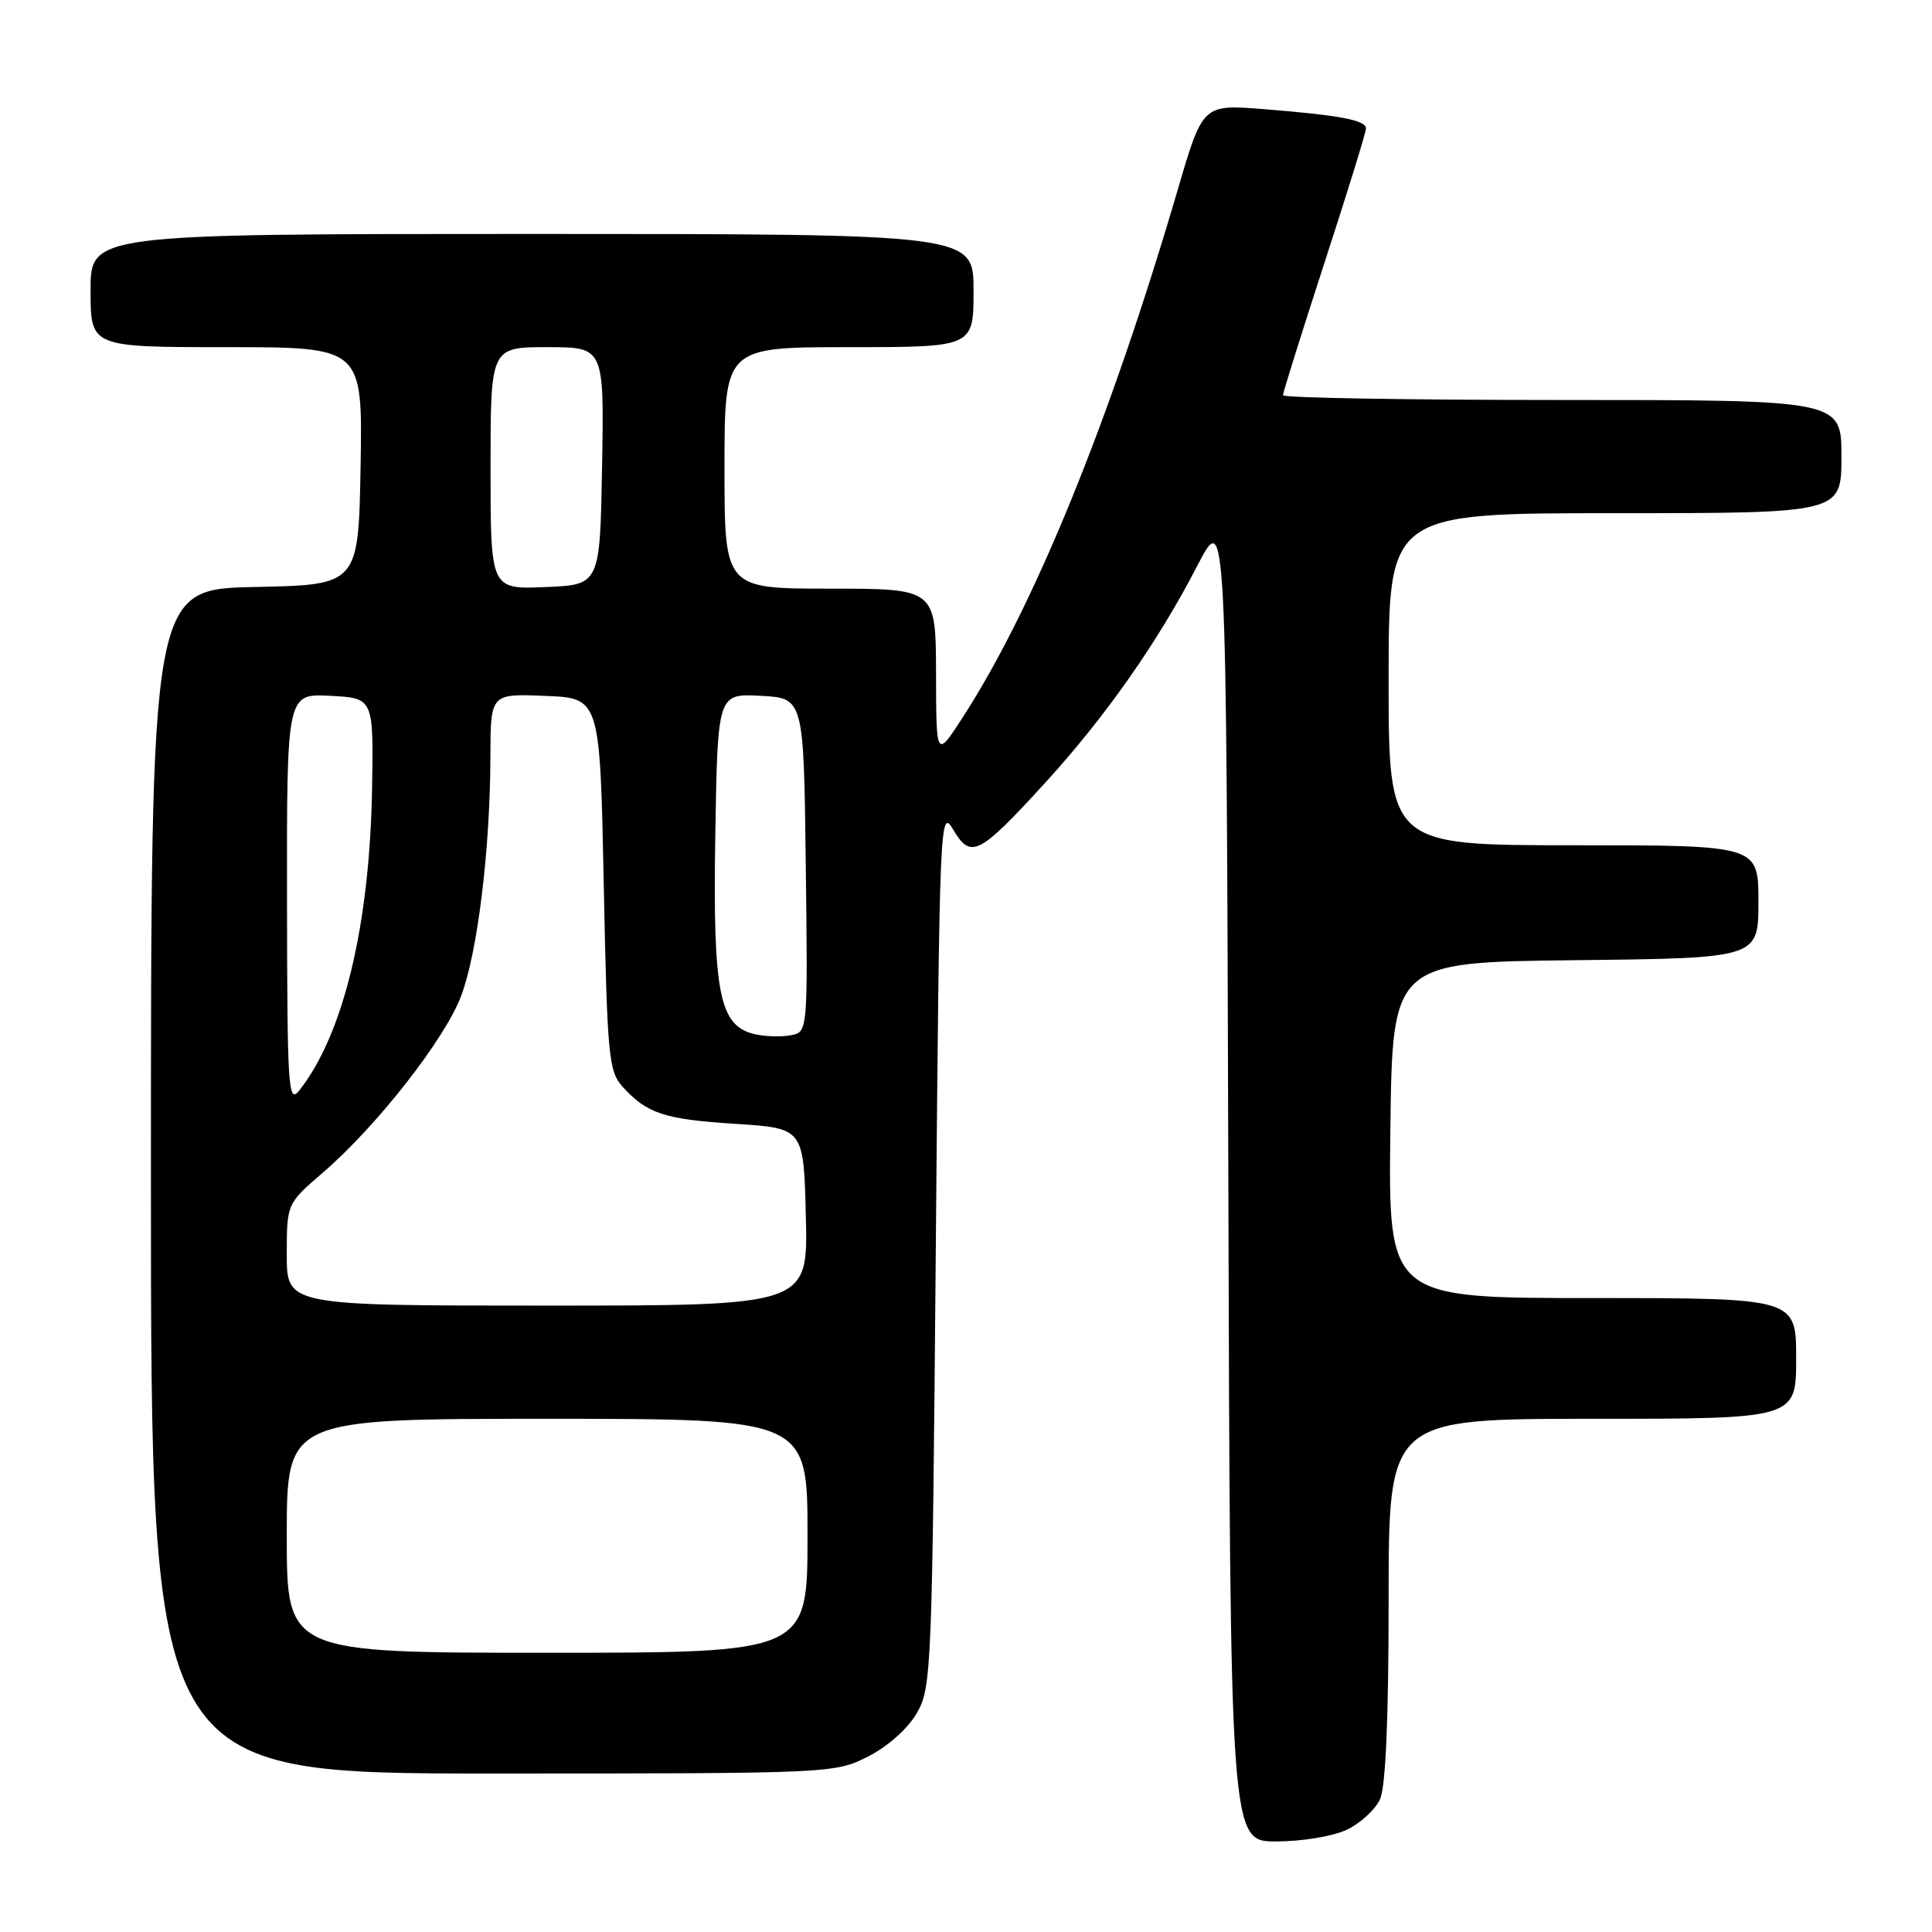 <?xml version="1.0" encoding="UTF-8" standalone="no"?>
<!DOCTYPE svg PUBLIC "-//W3C//DTD SVG 1.1//EN" "http://www.w3.org/Graphics/SVG/1.1/DTD/svg11.dtd" >
<svg xmlns="http://www.w3.org/2000/svg" xmlns:xlink="http://www.w3.org/1999/xlink" version="1.1" viewBox="0 0 256 256">
 <g >
 <path fill="currentColor"
d=" M 178.46 242.45 C 180.25 241.60 182.24 239.78 182.86 238.40 C 183.61 236.76 184.00 227.74 184.00 211.95 C 184.00 188.00 184.00 188.00 211.00 188.00 C 238.00 188.00 238.00 188.00 238.00 180.00 C 238.00 172.00 238.00 172.00 210.98 172.00 C 183.96 172.00 183.96 172.00 184.23 149.75 C 184.50 127.50 184.50 127.50 208.75 127.23 C 233.00 126.96 233.00 126.96 233.00 119.48 C 233.00 112.00 233.00 112.00 208.50 112.00 C 184.00 112.00 184.00 112.00 184.00 90.00 C 184.00 68.00 184.00 68.00 214.00 68.00 C 244.00 68.00 244.00 68.00 244.00 60.50 C 244.00 53.00 244.00 53.00 207.00 53.00 C 186.65 53.00 170.00 52.72 170.00 52.37 C 170.00 52.02 172.47 44.13 175.50 34.82 C 178.53 25.52 181.00 17.52 181.00 17.03 C 181.00 15.92 177.55 15.27 167.44 14.46 C 159.37 13.82 159.37 13.82 156.05 25.16 C 147.09 55.73 137.04 80.40 127.60 95.00 C 124.05 100.50 124.05 100.50 124.03 89.25 C 124.00 78.00 124.00 78.00 110.00 78.00 C 96.00 78.00 96.00 78.00 96.00 62.00 C 96.00 46.00 96.00 46.00 112.50 46.00 C 129.00 46.00 129.00 46.00 129.00 38.50 C 129.00 31.00 129.00 31.00 70.50 31.00 C 12.00 31.00 12.00 31.00 12.00 38.50 C 12.00 46.00 12.00 46.00 30.03 46.00 C 48.05 46.00 48.05 46.00 47.78 61.75 C 47.50 77.50 47.50 77.50 33.75 77.78 C 20.00 78.06 20.00 78.06 20.00 156.53 C 20.00 235.00 20.00 235.00 65.29 235.00 C 110.27 235.00 110.61 234.98 115.02 232.75 C 117.64 231.42 120.28 229.07 121.48 227.00 C 123.43 223.63 123.52 221.42 124.00 165.19 C 124.49 108.35 124.55 106.96 126.31 109.94 C 128.63 113.87 129.72 113.32 138.45 103.77 C 146.49 94.97 153.44 85.05 158.63 75.00 C 162.50 67.50 162.50 67.50 162.76 155.75 C 163.01 244.00 163.01 244.00 169.10 244.00 C 172.53 244.00 176.62 243.32 178.46 242.45 Z  M 38.00 203.50 C 38.00 188.00 38.00 188.00 72.50 188.00 C 107.00 188.00 107.00 188.00 107.00 203.50 C 107.00 219.00 107.00 219.00 72.50 219.00 C 38.00 219.00 38.00 219.00 38.00 203.50 Z  M 38.00 166.25 C 38.00 159.50 38.00 159.50 42.77 155.39 C 49.89 149.26 58.91 137.75 61.09 132.00 C 63.28 126.25 64.96 112.52 64.98 100.21 C 65.00 91.91 65.00 91.91 72.25 92.21 C 79.50 92.50 79.50 92.50 80.00 117.15 C 80.46 139.95 80.65 141.96 82.49 143.99 C 85.73 147.56 88.02 148.32 97.50 148.92 C 106.50 149.50 106.50 149.50 106.78 161.25 C 107.06 173.00 107.06 173.00 72.53 173.00 C 38.00 173.00 38.00 173.00 38.00 166.25 Z  M 38.03 119.20 C 38.00 91.90 38.00 91.90 43.75 92.20 C 49.50 92.50 49.50 92.50 49.30 104.50 C 48.99 122.66 45.50 137.09 39.65 144.50 C 38.19 146.34 38.06 144.28 38.03 119.20 Z  M 100.00 137.03 C 95.30 135.94 94.45 131.65 94.78 110.70 C 95.09 91.90 95.09 91.90 100.79 92.20 C 106.50 92.50 106.50 92.50 106.77 114.63 C 107.04 136.76 107.04 136.76 104.77 137.18 C 103.52 137.42 101.38 137.35 100.00 137.03 Z  M 65.00 62.04 C 65.00 46.00 65.00 46.00 72.53 46.00 C 80.05 46.00 80.05 46.00 79.78 61.75 C 79.50 77.50 79.50 77.50 72.25 77.79 C 65.00 78.09 65.00 78.09 65.00 62.04 Z "/>
</g>
</svg>